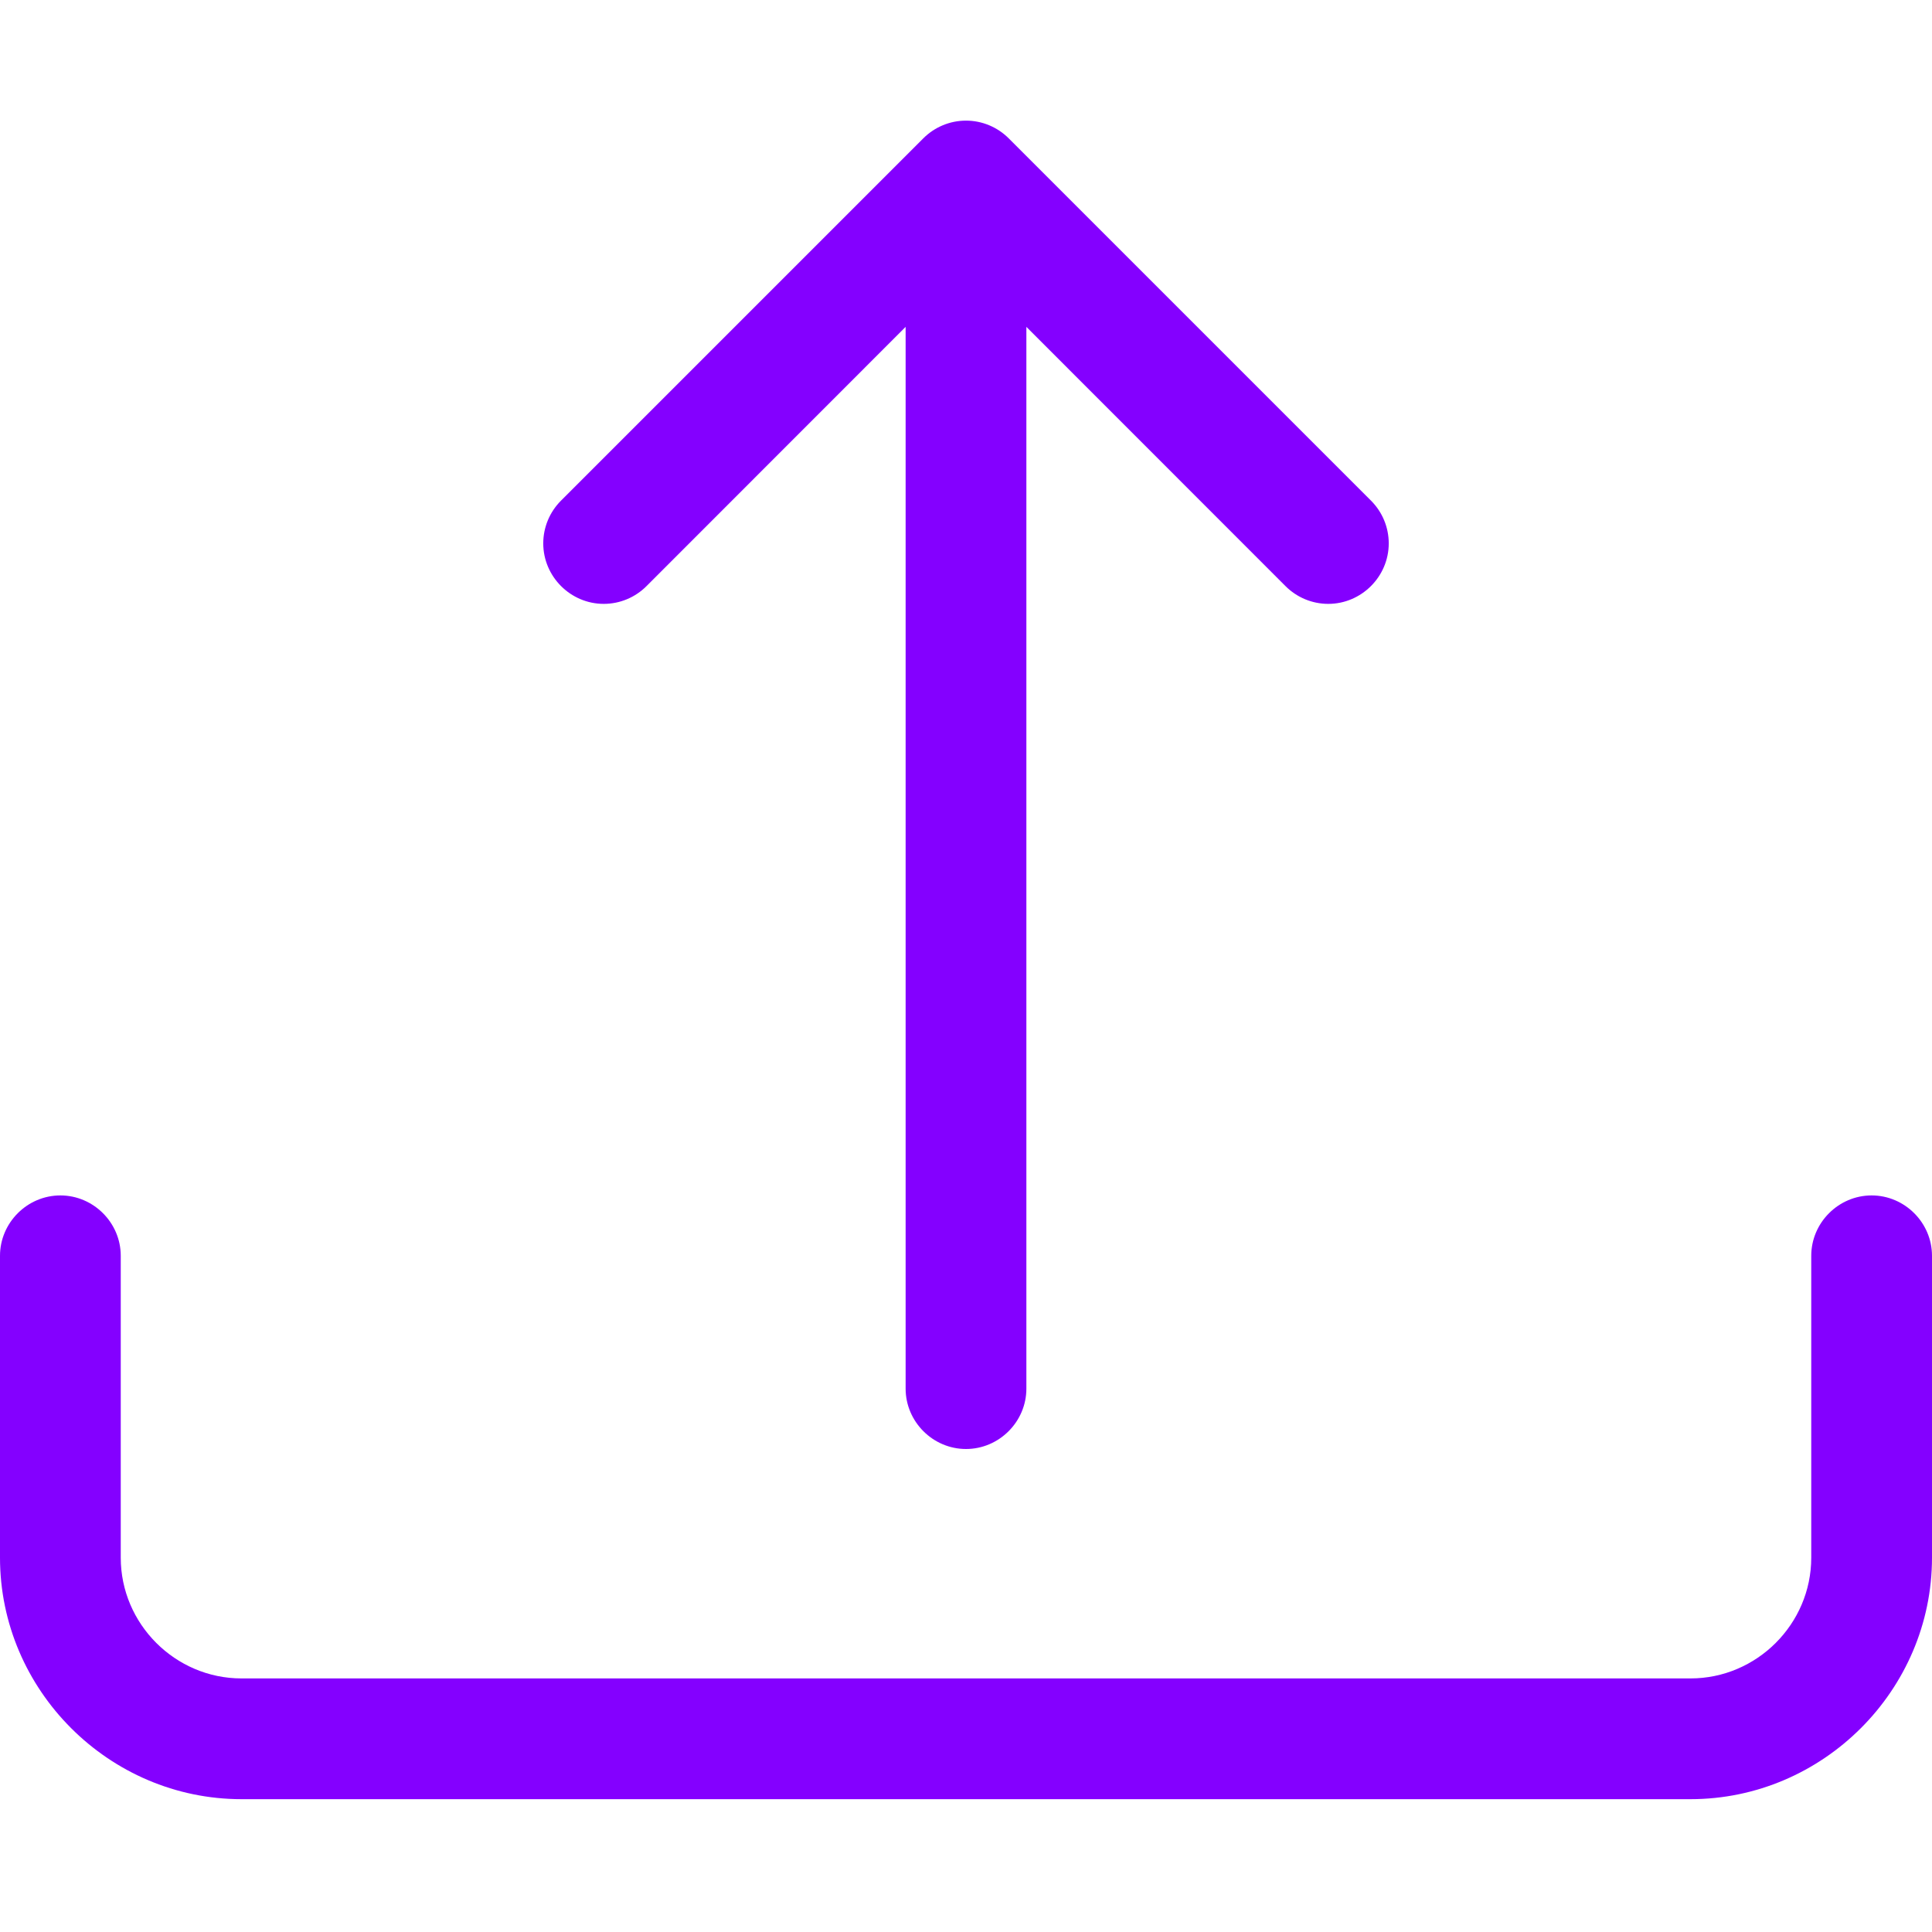 <?xml version="1.0" encoding="UTF-8" standalone="no"?>
<!DOCTYPE svg PUBLIC "-//W3C//DTD SVG 1.1//EN" "http://www.w3.org/Graphics/SVG/1.1/DTD/svg11.dtd">
<svg width="100%" height="100%" viewBox="0 0 16 16" version="1.1" xmlns="http://www.w3.org/2000/svg" xmlns:xlink="http://www.w3.org/1999/xlink" xml:space="preserve" xmlns:serif="http://www.serif.com/" style="fill-rule:evenodd;clip-rule:evenodd;stroke-linejoin:round;stroke-miterlimit:2;">
    <path d="M0.5,9.9C0.774,9.9 1,10.126 1,10.4L1,12.9C1,13.449 1.451,13.9 2,13.9L14,13.9C14.549,13.9 15,13.449 15,12.9L15,10.4C15,10.126 15.226,9.9 15.5,9.9C15.774,9.9 16,10.126 16,10.4L16,12.9C16,13.997 15.097,14.9 14,14.9L2,14.9C0.903,14.9 0,13.997 0,12.9L0,10.4C-0,10.126 0.226,9.9 0.5,9.9" style="fill:rgb(132,0,255);fill-rule:nonzero;"/>
    <path d="M7.646,1.146C7.74,1.052 7.867,0.999 8,0.999C8.133,0.999 8.26,1.052 8.354,1.146L11.354,4.146C11.448,4.24 11.501,4.367 11.501,4.5C11.501,4.775 11.275,5.001 11,5.001C10.867,5.001 10.74,4.948 10.646,4.854L8.5,2.707L8.5,11.5C8.5,11.774 8.274,12 8,12C7.726,12 7.5,11.774 7.5,11.5L7.5,2.707L5.354,4.854C5.26,4.948 5.133,5.001 5,5.001C4.725,5.001 4.499,4.775 4.499,4.5C4.499,4.367 4.552,4.24 4.646,4.146L7.646,1.146Z" style="fill:rgb(132,0,255);fill-rule:nonzero;"/>
</svg>

